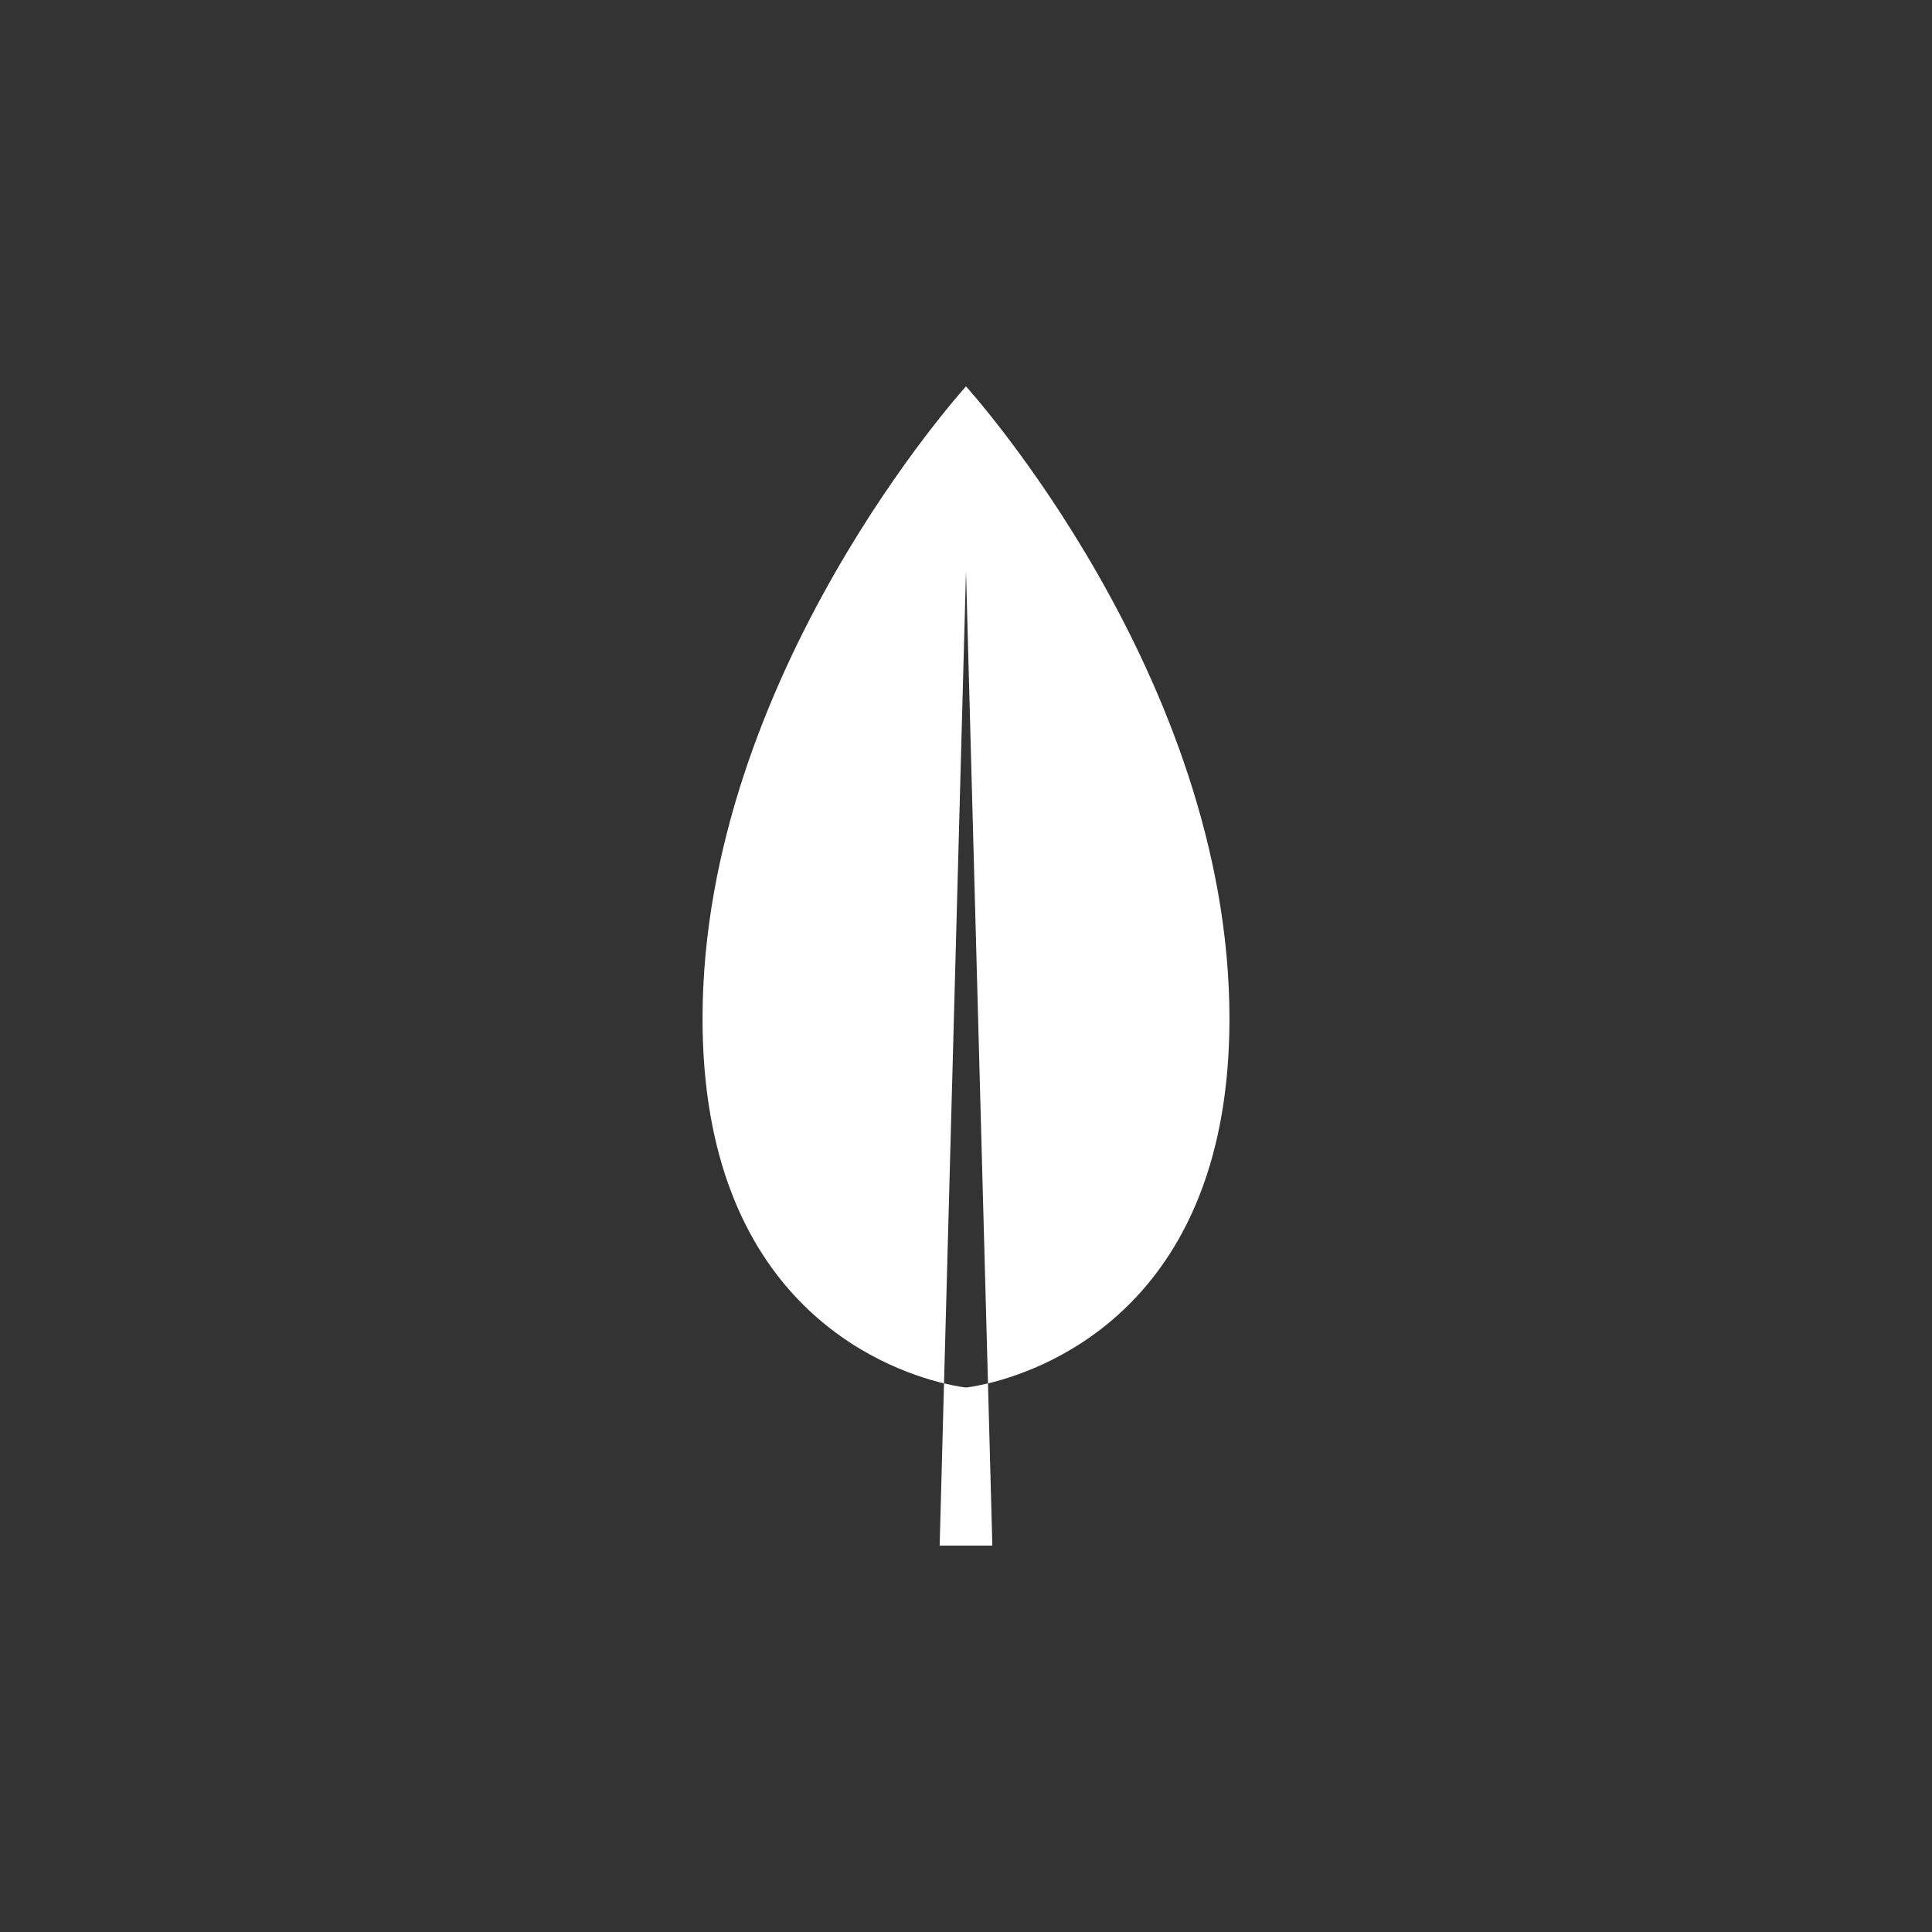 <svg xmlns="http://www.w3.org/2000/svg" xmlns:xlink="http://www.w3.org/1999/xlink" width="500" zoomAndPan="magnify" viewBox="0 0 375 375" height="500" preserveAspectRatio="xMidYMid meet" version="1.2"><rect x="0" y="0" width="375" height="375" fill="#333333" stroke="none"/><defs><clipPath id="2b339547d4"><path d="M 136.312 75 L 239 75 L 239 269 L 136.312 269 Z M 136.312 75 "/></clipPath></defs><g id="2f6e227b94"><g clip-rule="nonzero" clip-path="url(#2b339547d4)"><path style=" stroke:none;fill-rule:nonzero;fill:#ffffff;fill-opacity:1;" d="M 238.637 197.727 C 238.637 131.25 187.5 75 187.5 75 C 187.5 75 136.363 131.25 136.363 197.727 C 136.363 252.434 170.973 265.574 183.234 268.516 L 187.5 110.797 L 191.766 268.516 C 204.027 265.574 238.637 252.434 238.637 197.727 Z M 238.637 197.727 "/></g><path style=" stroke:none;fill-rule:nonzero;fill:#ffffff;fill-opacity:1;" d="M 183.234 268.516 L 182.387 300 L 192.613 300 L 191.766 268.516 C 189.125 269.148 187.5 269.316 187.5 269.316 C 187.5 269.316 185.875 269.148 183.234 268.516 Z M 183.234 268.516 "/></g></svg>